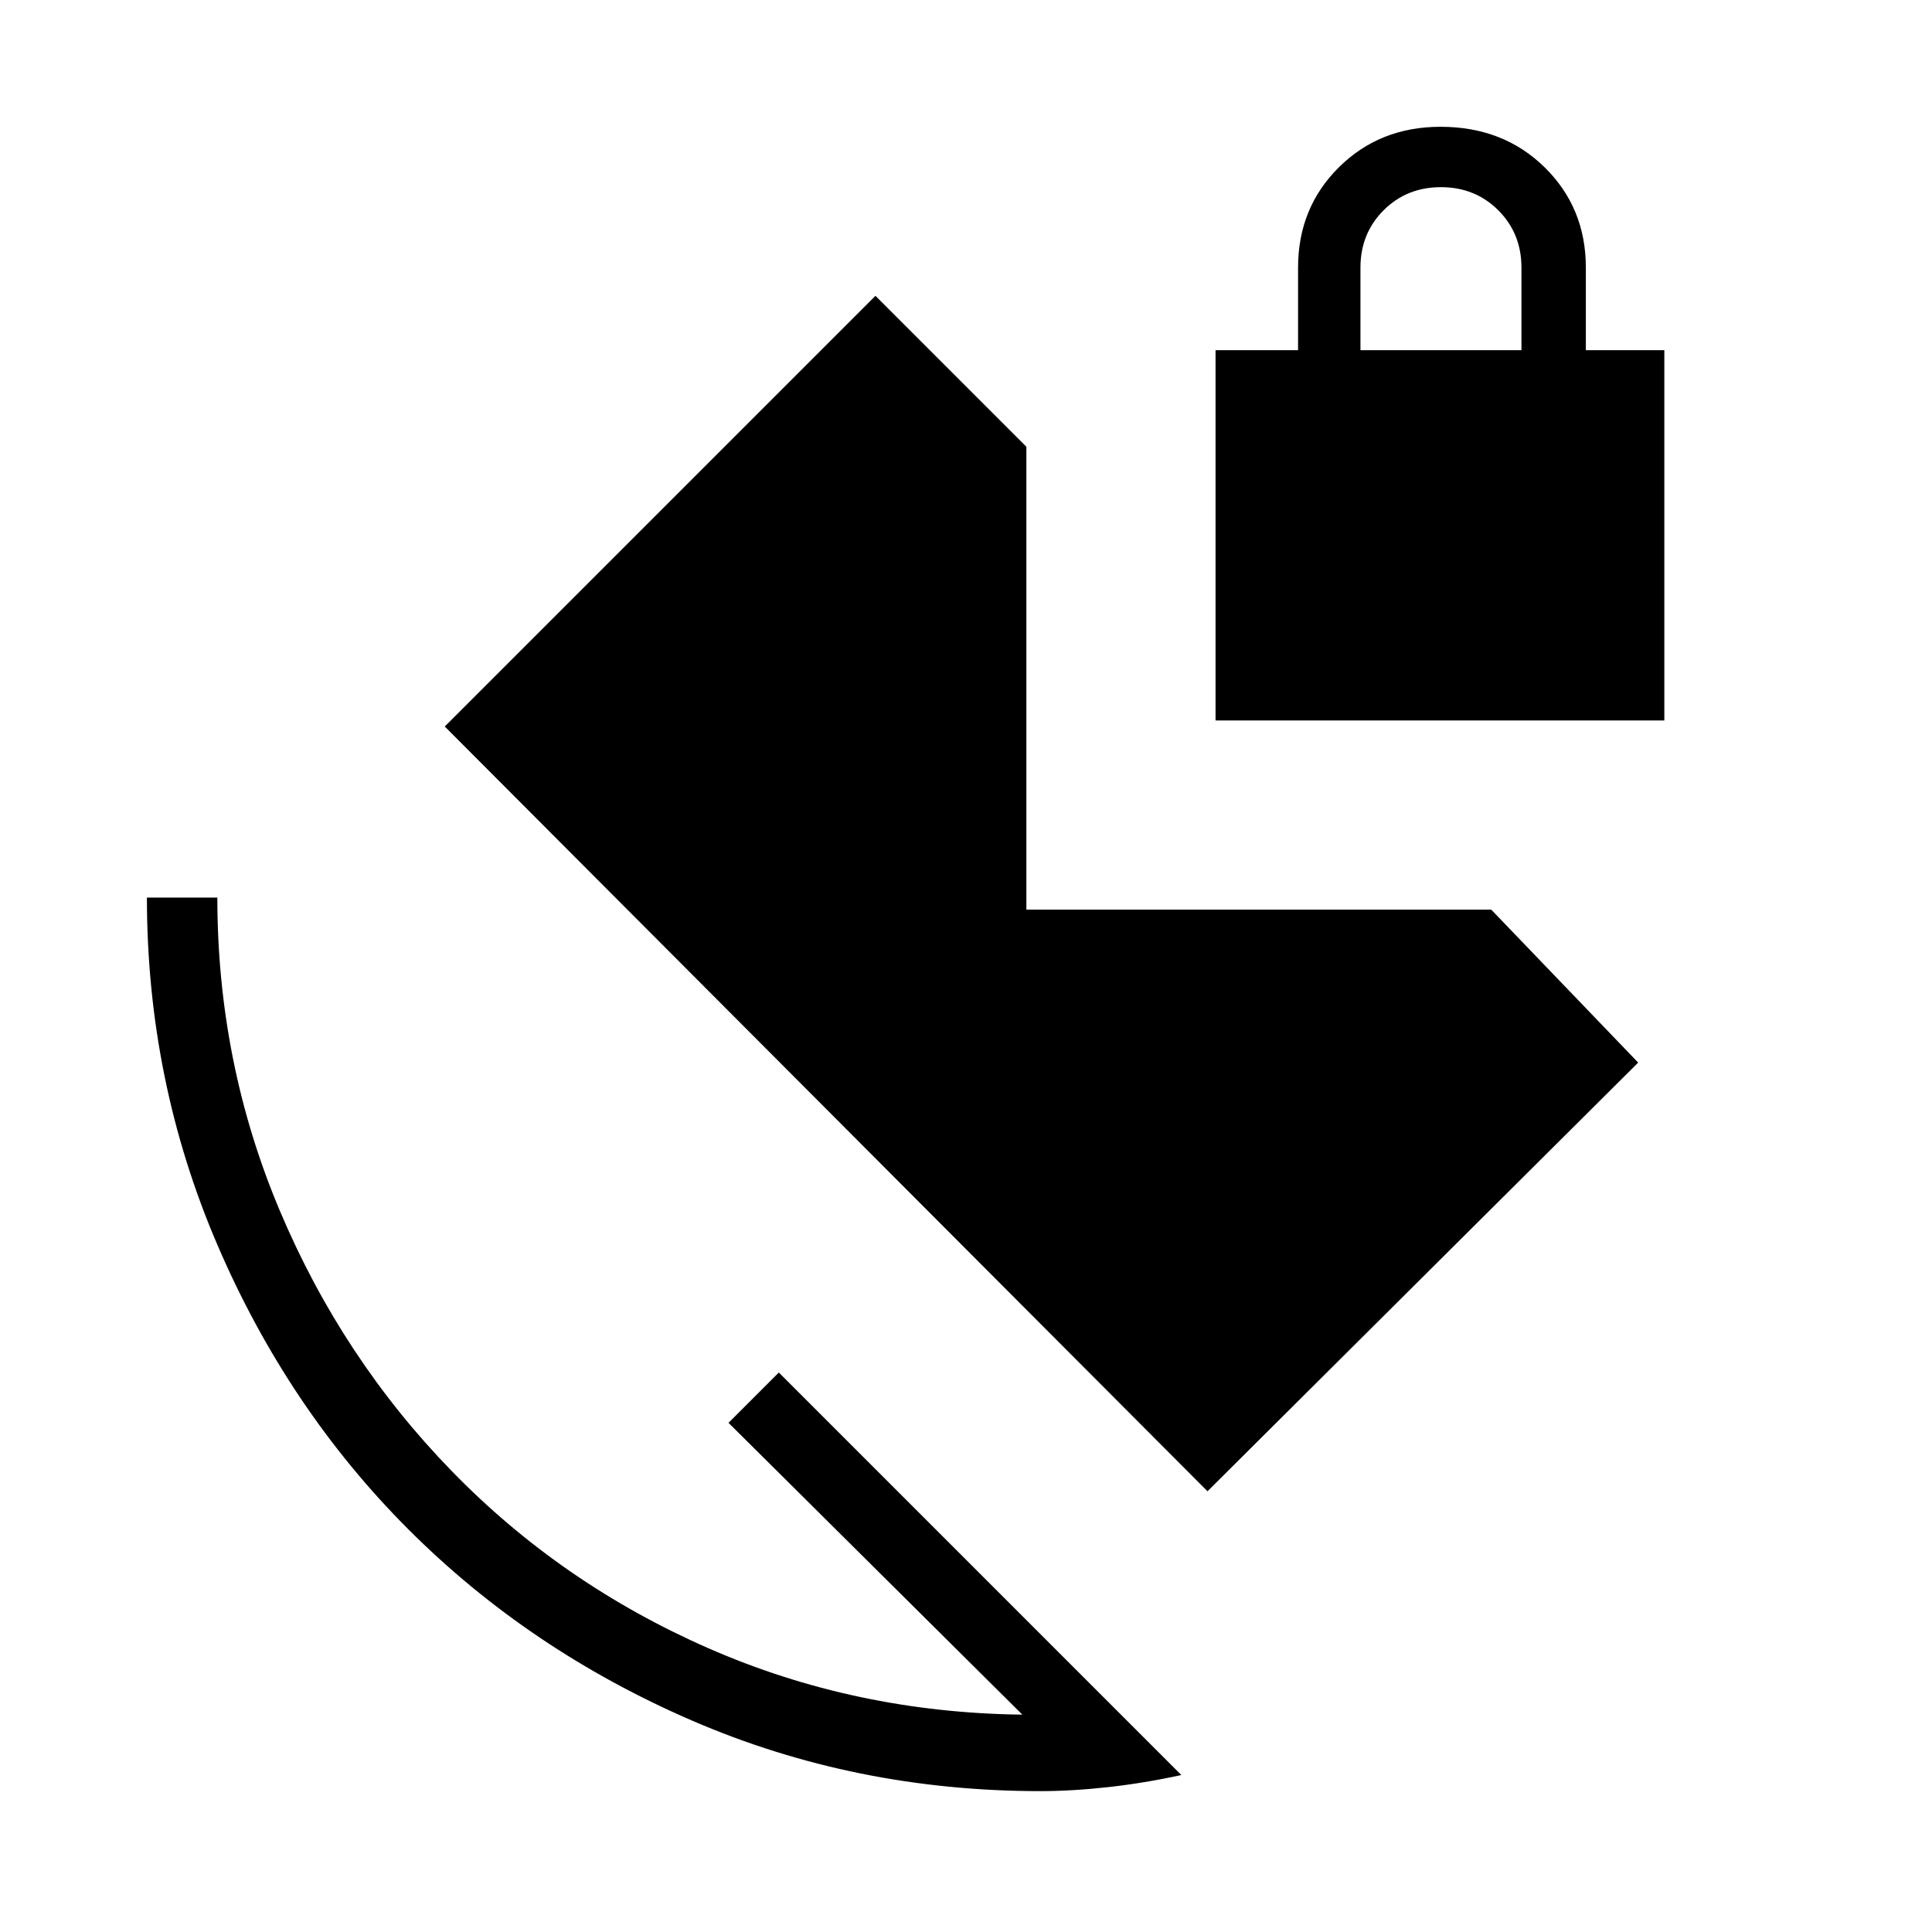 <svg xmlns="http://www.w3.org/2000/svg" height="48" viewBox="0 -960 960 960" width="48"><path d="M676-786h80v-41q0-17-11.5-28.5T716-867q-17 0-28.5 11.5T676-827v41ZM517-70q-92.03 0-173.01-35Q263-140 203-200q-60-60-95-141.49Q73-422.97 73-514h35q0 82 31 155.5T224.5-229Q279-173 352-141t156 33L362-253l25-25L587-78q-18.27 4-36.23 6-17.97 2-33.77 2Zm83-149L221-599l214-214 75 75v230h231l73 76-214 213Zm4-383v-184h41v-41q0-29.76 20.29-49.88t50.5-20.12q31.21 0 51.71 20.12T788-827v41h39v184H604Z"/></svg>